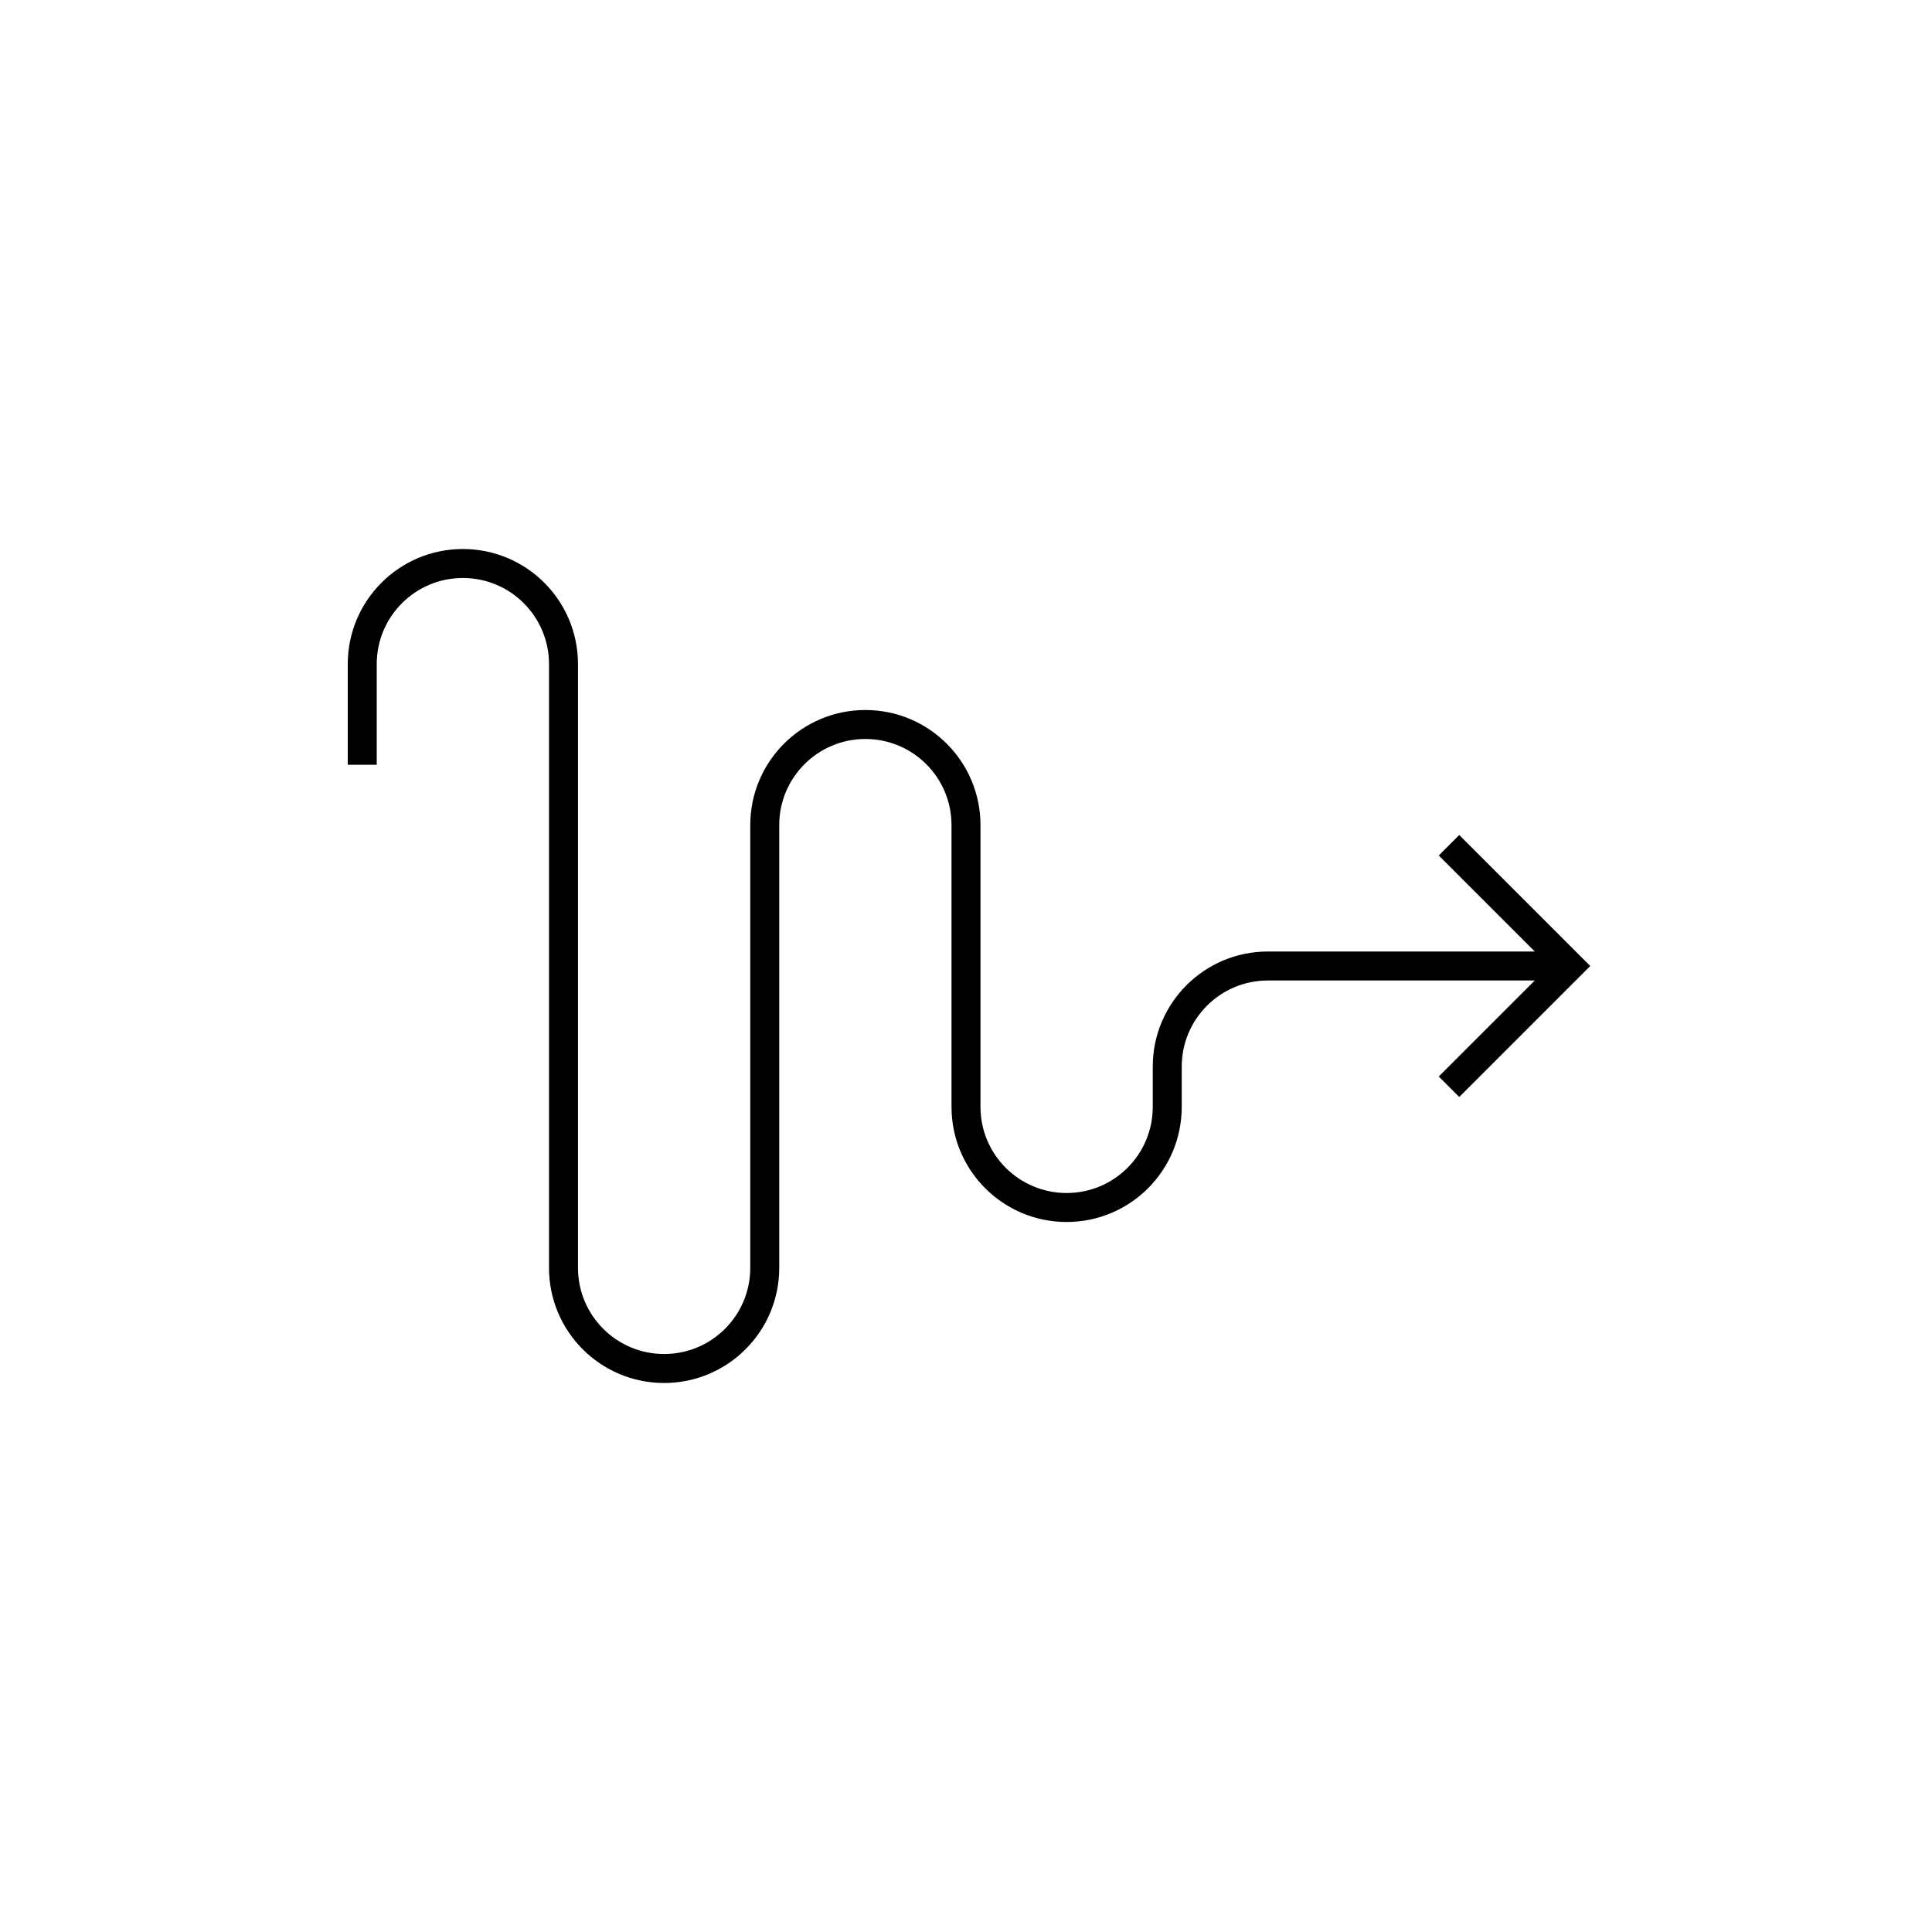<svg xmlns="http://www.w3.org/2000/svg" xmlns:xlink="http://www.w3.org/1999/xlink" x="0" y="0" version="1.1" viewBox="0 0 48 48" xml:space="preserve" style="enable-background:new 0 0 48 48"><g id="streamline"><path id="streamline_1_" d="M39,24h-7.5 c-1.381,0-2.5,1.119-2.5,2.5v1c0,1.381-1.119,2.5-2.5,2.5S24,28.881,24,27.5v-7c0-1.381-1.119-2.5-2.5-2.5S19,19.119,19,20.5v11 c0,1.381-1.119,2.5-2.5,2.5S14,32.881,14,31.5v-15c0-1.381-1.119-2.5-2.5-2.5S9,15.119,9,16.5V19 M36,27l3-3l-3-3" style="fill:none;stroke:#000;stroke-width:.72;stroke-miterlimit:10"/></g></svg>